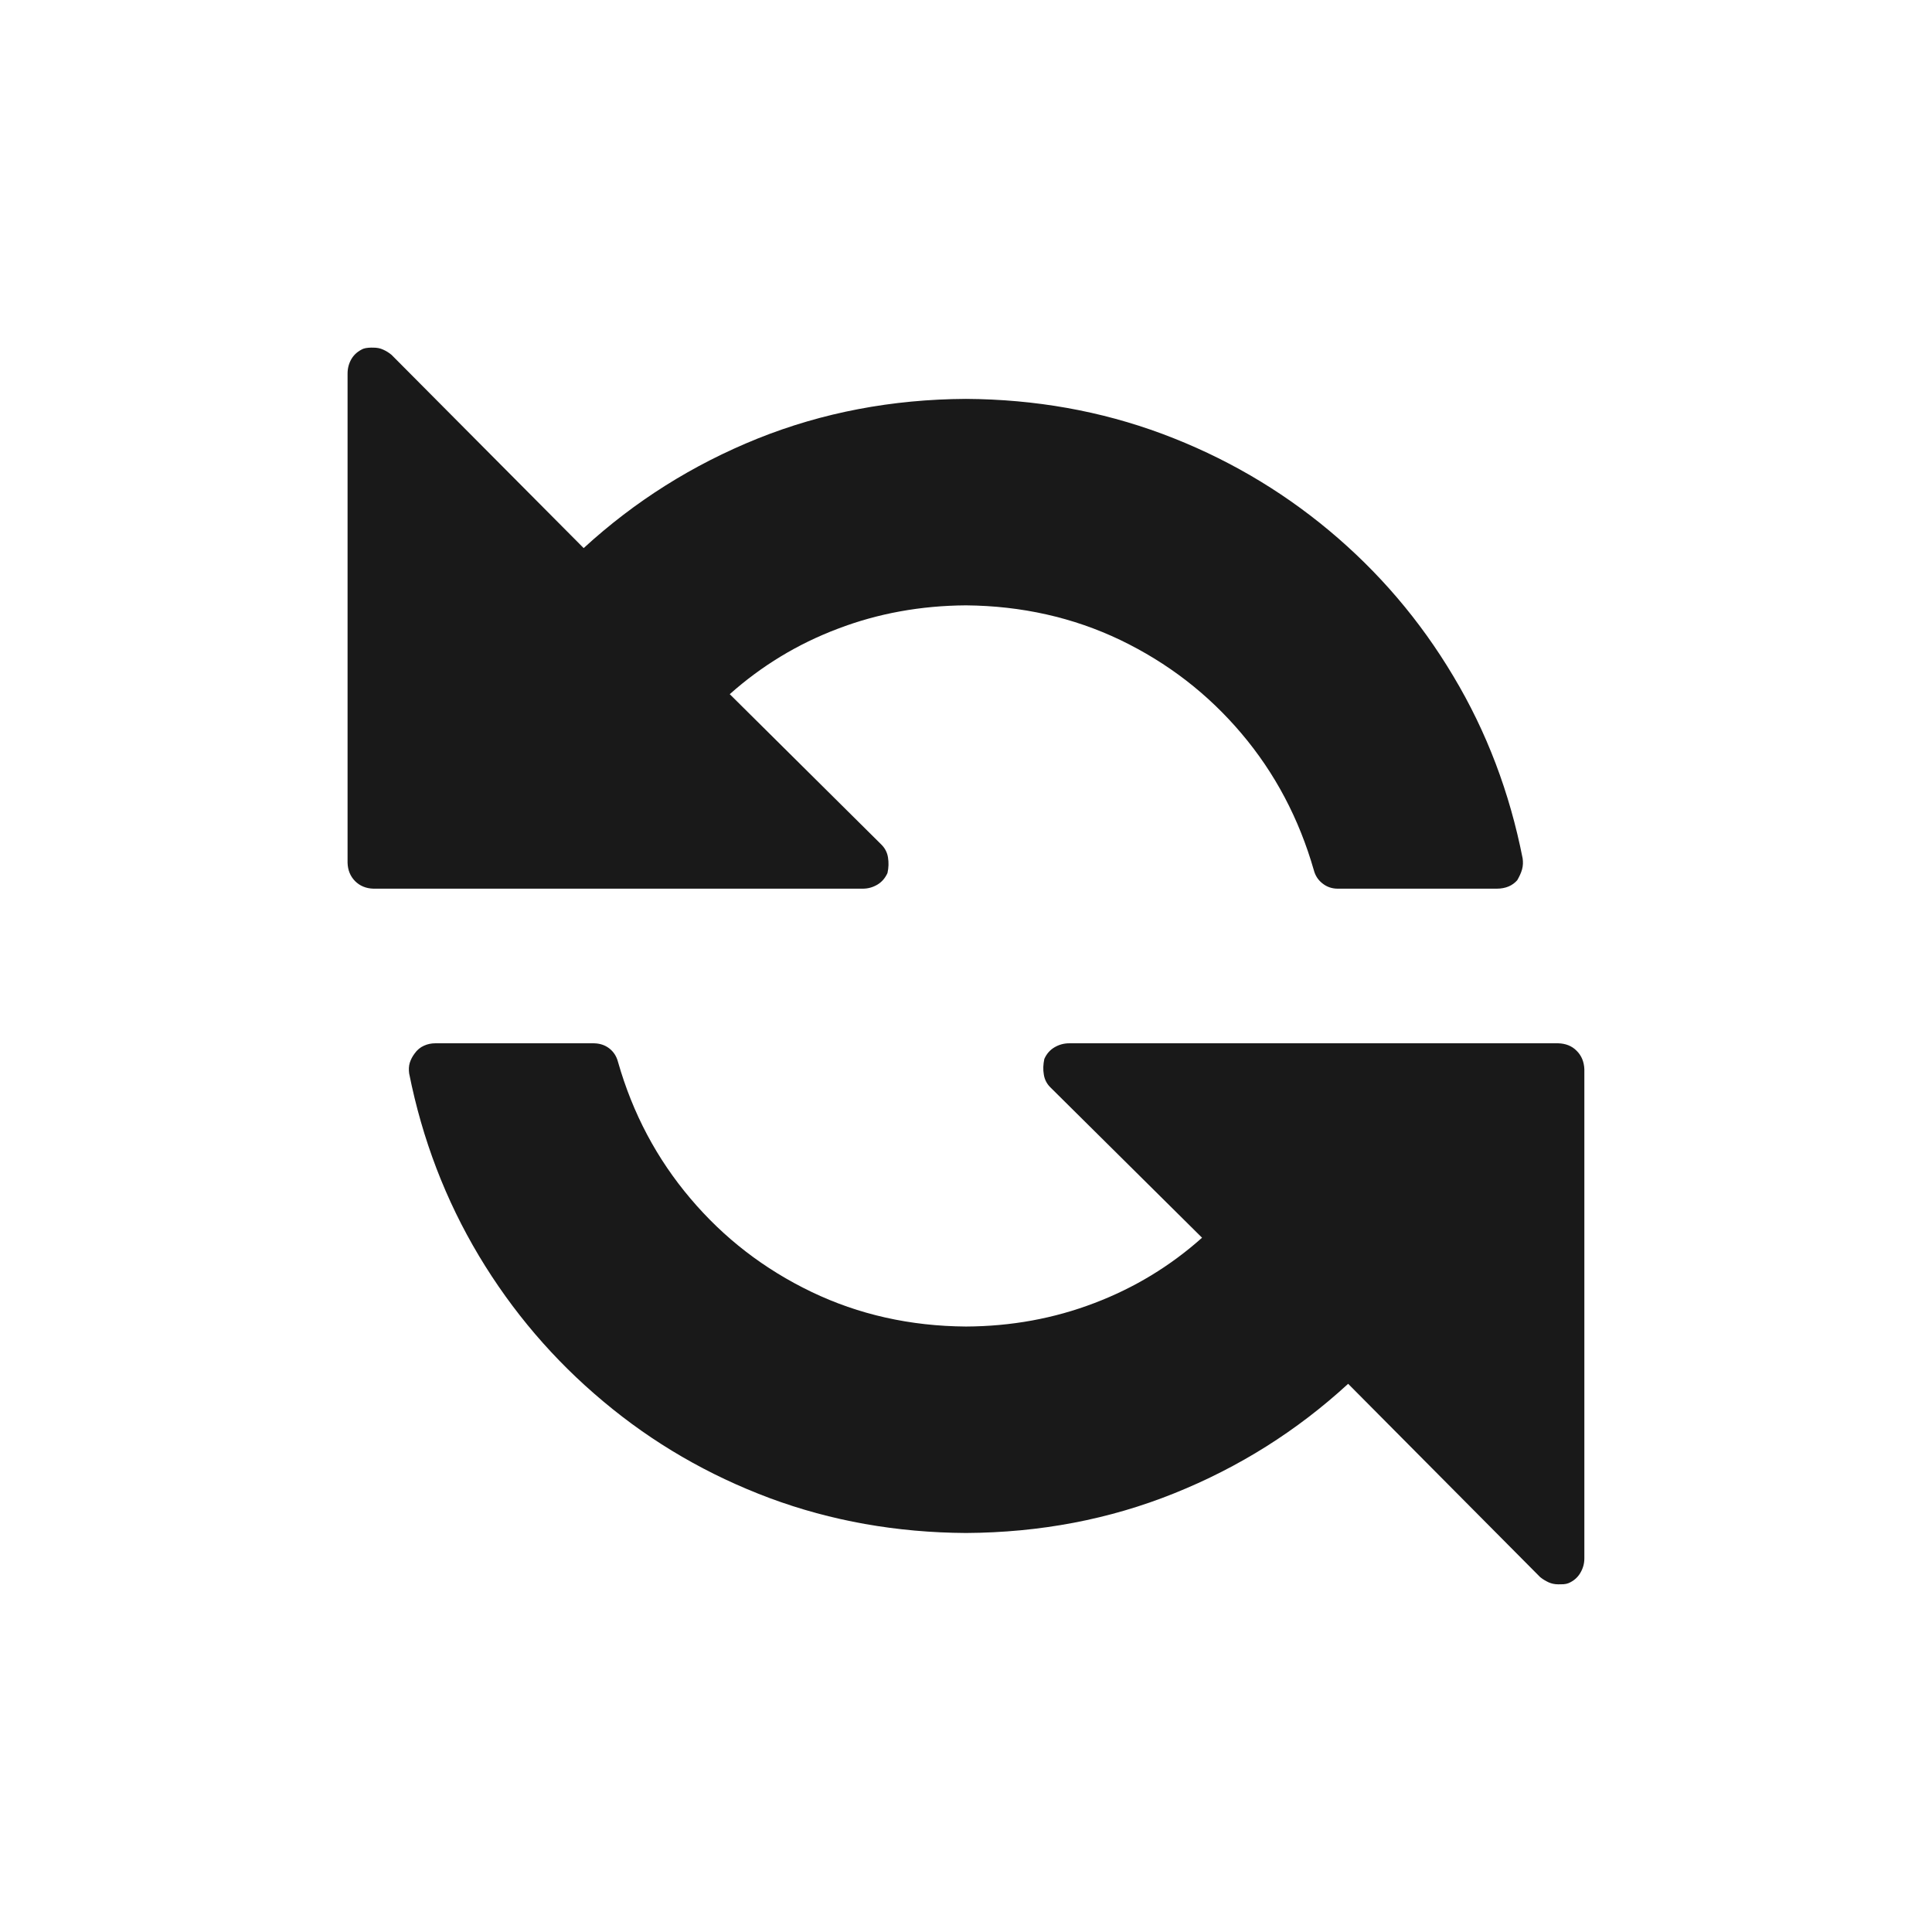 <?xml version="1.0" standalone="no"?>
<!DOCTYPE svg PUBLIC "-//W3C//DTD SVG 1.1//EN" "http://www.w3.org/Graphics/SVG/1.1/DTD/svg11.dtd">
<!--Generator: Xara Designer (www.xara.com), SVG filter version: 3.0.2.3-->
<svg stroke-width="0.501" stroke-linejoin="bevel" fill-rule="evenodd" xmlns:xlink="http://www.w3.org/1999/xlink" xmlns="http://www.w3.org/2000/svg" version="1.1" overflow="visible" width="192pt" height="192pt" viewBox="0 0 192 192">
 <defs>
  <marker id="DefaultArrow2" markerUnits="strokeWidth" viewBox="0 0 1 1" markerWidth="1" markerHeight="1" overflow="visible" orient="auto">
   <!-- REF_ARROW_STRAIGHT (-2) -->
   <g transform="scale(0.009)">
    <!-- 1/108 -->
    <path d="M -9 54 L -9 -54 L 117 0 z"/>
   </g>
  </marker>
  <marker id="DefaultArrow3" markerUnits="strokeWidth" viewBox="0 0 1 1" markerWidth="1" markerHeight="1" overflow="visible" orient="auto">
   <!-- REF_ARROW_ANGLED -->
   <g transform="scale(0.009)">
    <path d="M -27 54 L -9 0 L -27 -54 L 135 0 z"/>
   </g>
  </marker>
  <marker id="DefaultArrow4" markerUnits="strokeWidth" viewBox="0 0 1 1" markerWidth="1" markerHeight="1" overflow="visible" orient="auto">
   <!-- REF_ARROW_ROUNDED -->
   <g transform="scale(0.009)">
    <path d="M -9,0 L -9,-45 C -9,-51.708 2.808,-56.580 9,-54 L 117,-9 C 120.916,-7.369 126.000,-4.242 126,0 C 126,4.242 120.916,7.369 117,9 L 9,54 C 2.808,56.580 -9,51.708 -9,45 z"/>
   </g>
  </marker>
  <marker id="DefaultArrow5" markerUnits="strokeWidth" viewBox="0 0 1 1" markerWidth="1" markerHeight="1" overflow="visible" orient="auto">
   <!-- REF_ARROW_SPOT -->
   <g transform="scale(0.009)">
    <path d="M -54, 0 C -54,29.807 -29.807,54 0,54 C 29.807,54 54,29.807 54,0 C 54,-29.807 29.807,-54 0,-54 C -29.807,-54 -54,-29.807 -54,0 z"/>
   </g>
  </marker>
  <marker id="DefaultArrow6" markerUnits="strokeWidth" viewBox="0 0 1 1" markerWidth="1" markerHeight="1" overflow="visible" orient="auto">
   <!-- REF_ARROW_DIAMOND -->
   <g transform="scale(0.009)">
    <path d="M -63,0 L 0,63 L 63,0 L 0,-63 z"/>
   </g>
  </marker>
  <marker id="DefaultArrow7" markerUnits="strokeWidth" viewBox="0 0 1 1" markerWidth="1" markerHeight="1" overflow="visible" orient="auto">
   <!-- REF_ARROW_FEATHER -->
   <g transform="scale(0.009)">
    <path d="M 18,-54 L 108,-54 L 63,0 L 108,54 L 18, 54 L -36,0 z"/>
   </g>
  </marker>
  <marker id="DefaultArrow8" markerUnits="strokeWidth" viewBox="0 0 1 1" markerWidth="1" markerHeight="1" overflow="visible" orient="auto">
   <!-- REF_ARROW_FEATHER2 -->
   <g transform="scale(0.009)">
    <path d="M -36,0 L 18,-54 L 54,-54 L 18,-18 L 27,-18 L 63,-54 L 99,-54 L 63,-18 L 72,-18 L 108,-54 L 144,-54 L 90,0 L 144,54 L 108,54 L 72,18 L 63,18 L 99,54 L 63,54 L 27,18 L 18,18 L 54,54 L 18,54 z"/>
   </g>
  </marker>
  <marker id="DefaultArrow9" markerUnits="strokeWidth" viewBox="0 0 1 1" markerWidth="1" markerHeight="1" overflow="visible" orient="auto">
   <!-- REF_ARROW_HOLLOWDIAMOND -->
   <g transform="scale(0.009)">
    <path d="M 0,45 L -45,0 L 0, -45 L 45, 0 z M 0, 63 L-63, 0 L 0, -63 L 63, 0 z"/>
   </g>
  </marker>
  <filter id="StainedFilter">
   <feBlend mode="multiply" in2="BackgroundImage" in="SourceGraphic" result="blend"/>
   <feComposite in="blend" in2="SourceAlpha" operator="in" result="comp"/>
  </filter>
  <filter id="BleachFilter">
   <feBlend mode="screen" in2="BackgroundImage" in="SourceGraphic" result="blend"/>
   <feComposite in="blend" in2="SourceAlpha" operator="in" result="comp"/>
  </filter>
  <filter id="InvertTransparencyBitmapFilter">
   <feComponentTransfer>
    <feFuncR type="gamma" amplitude="1.055" exponent=".417" offset="-0.055"/>
    <feFuncG type="gamma" amplitude="1.055" exponent=".417" offset="-0.055"/>
    <feFuncB type="gamma" amplitude="1.055" exponent=".417" offset="-0.055"/>
   </feComponentTransfer>
   <feComponentTransfer>
    <feFuncR type="linear" slope="-1" intercept="1"/>
    <feFuncG type="linear" slope="-1" intercept="1"/>
    <feFuncB type="linear" slope="-1" intercept="1"/>
    <feFuncA type="linear" slope="1" intercept="0"/>
   </feComponentTransfer>
   <feComponentTransfer>
    <feFuncR type="gamma" amplitude="1" exponent="2.4" offset="0"/>
    <feFuncG type="gamma" amplitude="1" exponent="2.4" offset="0"/>
    <feFuncB type="gamma" amplitude="1" exponent="2.4" offset="0"/>
   </feComponentTransfer>
  </filter>
 </defs>
 <g id="Document" fill="none" stroke="black" font-family="Times New Roman" font-size="16" transform="scale(1 -1)">
  <g id="Spread" transform="translate(0 -192)">
   <g id="move">
    <path d="M 40.661,85.322 C 40.612,85.691 40.622,86.041 40.722,86.381 C 40.831,86.72 40.991,87.02 41.201,87.299 C 41.449,87.658 41.77,87.918 42.129,88.078 C 42.499,88.247 42.878,88.318 43.237,88.318 L 59.023,88.318 C 59.602,88.308 60.111,88.147 60.54,87.818 C 60.969,87.489 61.269,87.039 61.419,86.46 C 61.419,86.46 61.419,86.46 61.419,86.46 C 62.877,81.349 65.273,76.835 68.617,72.891 C 71.942,68.957 75.957,65.863 80.639,63.615 C 85.332,61.359 90.454,60.211 95.996,60.171 C 100.498,60.192 104.742,60.969 108.746,62.498 C 112.74,64.015 116.305,66.182 119.459,68.997 L 104.392,83.934 C 104.044,84.274 103.813,84.703 103.734,85.212 C 103.644,85.722 103.673,86.231 103.783,86.76 C 104.013,87.279 104.352,87.658 104.792,87.918 C 105.252,88.187 105.731,88.318 106.26,88.318 L 154.865,88.318 C 155.594,88.297 156.213,88.058 156.692,87.568 C 157.171,87.089 157.421,86.48 157.451,85.741 L 157.451,37.126 C 157.451,36.597 157.311,36.118 157.041,35.669 C 156.782,35.23 156.392,34.89 155.884,34.67 C 155.734,34.611 155.553,34.57 155.374,34.561 C 155.194,34.551 155.015,34.551 154.865,34.551 C 154.515,34.551 154.186,34.62 153.896,34.751 C 153.607,34.89 153.327,35.049 153.057,35.27 L 133.977,54.479 C 128.895,49.808 123.134,46.183 116.694,43.597 C 110.253,41.001 103.344,39.693 95.996,39.653 C 89.106,39.693 82.597,40.851 76.496,43.118 C 70.386,45.404 64.873,48.599 59.961,52.723 C 55.039,56.836 50.916,61.659 47.6,67.19 C 44.285,72.732 41.97,78.762 40.661,85.322 L 40.661,85.322 C 40.661,85.322 40.661,85.322 40.661,85.322 Z M 151.319,106.69 C 151.369,106.319 151.361,105.971 151.261,105.6 C 151.161,105.242 150.99,104.882 150.781,104.523 C 150.542,104.252 150.252,104.044 149.923,103.904 C 149.583,103.763 149.194,103.684 148.734,103.684 L 132.958,103.684 C 132.379,103.684 131.87,103.854 131.441,104.194 C 131.012,104.523 130.712,104.962 130.562,105.54 C 130.562,105.54 130.562,105.54 130.562,105.54 C 129.095,110.642 126.708,115.176 123.374,119.109 C 120.038,123.053 116.024,126.139 111.342,128.395 C 106.648,130.641 101.527,131.791 95.996,131.841 C 91.493,131.81 87.249,131.041 83.255,129.514 C 79.241,127.997 75.678,125.82 72.522,123.014 L 87.589,108.067 C 87.939,107.717 88.168,107.298 88.247,106.79 C 88.327,106.29 88.318,105.771 88.197,105.242 C 87.968,104.732 87.629,104.342 87.189,104.083 C 86.73,103.813 86.251,103.684 85.722,103.684 L 37.116,103.684 C 36.388,103.704 35.768,103.954 35.289,104.433 C 34.81,104.921 34.561,105.531 34.541,106.26 L 34.541,154.884 C 34.541,155.394 34.67,155.892 34.93,156.332 C 35.199,156.782 35.589,157.111 36.099,157.34 C 36.257,157.39 36.418,157.43 36.607,157.44 C 36.797,157.451 36.967,157.461 37.116,157.451 C 37.466,157.451 37.795,157.39 38.085,157.251 C 38.374,157.121 38.654,156.951 38.914,156.732 L 58.004,137.531 C 63.086,142.194 68.848,145.819 75.288,148.415 C 81.728,151 88.637,152.319 95.996,152.359 C 102.875,152.319 109.386,151.161 115.505,148.884 C 121.626,146.598 127.147,143.392 132.07,139.289 C 137.002,135.175 141.125,130.353 144.431,124.801 C 147.746,119.27 150.032,113.23 151.319,106.69 L 151.319,106.69 C 151.319,106.69 151.319,106.69 151.319,106.69 Z" fill="#191919" fill-rule="nonzero" stroke-linejoin="round" stroke-linecap="round" stroke="none" stroke-width="0.375" marker-start="none" marker-end="none" stroke-miterlimit="79.84"/>
   </g>
  </g>
 </g>
</svg>
